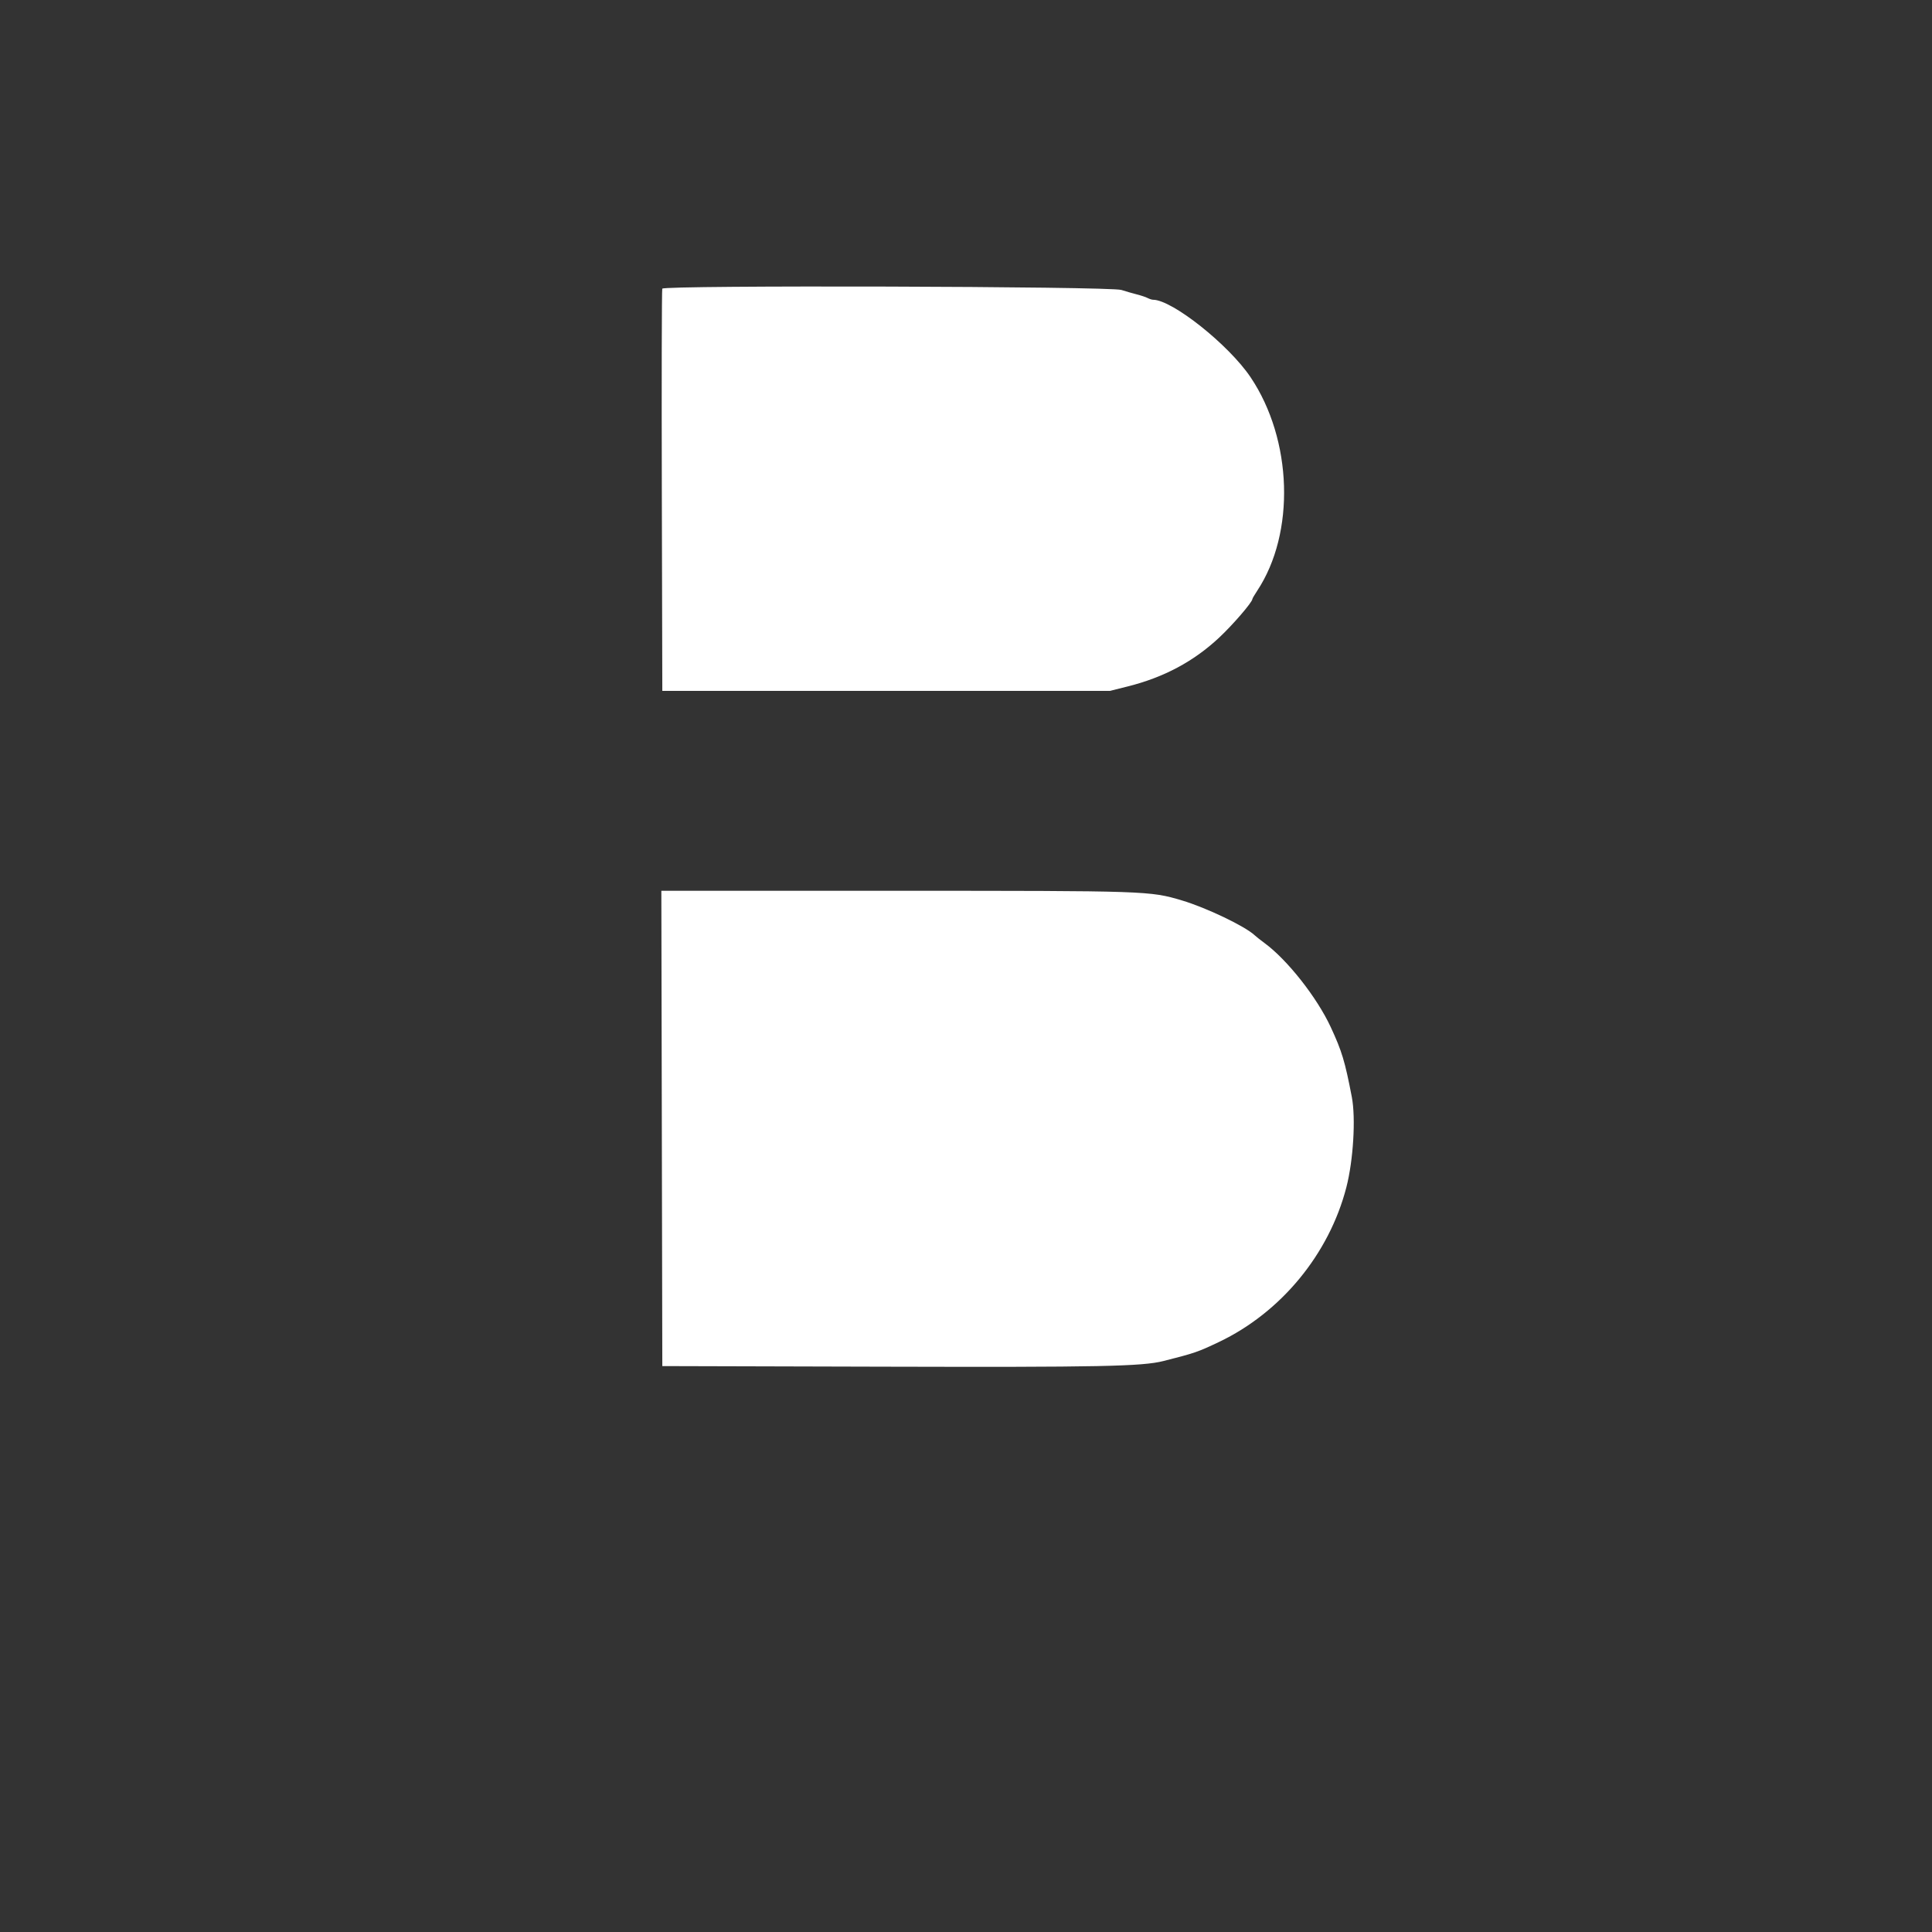 <?xml version="1.0" encoding="UTF-8" standalone="no"?>
<svg
   viewBox="0 0 24 24"
   width="24pt"
   height="24pt"
   version="1.1"
   id="svg1983"
   sodipodi:docname="basepoint.svg"
   xml:space="preserve"
   inkscape:version="1.2.2 (732a01da63, 2022-12-09)"
   inkscape:export-filename="basepoint.svg"
   inkscape:export-xdpi="96"
   inkscape:export-ydpi="96"
   xmlns:inkscape="http://www.inkscape.org/namespaces/inkscape"
   xmlns:sodipodi="http://sodipodi.sourceforge.net/DTD/sodipodi-0.dtd"
   xmlns="http://www.w3.org/2000/svg"
   xmlns:svg="http://www.w3.org/2000/svg"><rect x="0" y="0" width="24" height="24" fill="#333333" stroke="none"/><defs
     id="defs1987" /><sodipodi:namedview
     id="namedview1985"
     pagecolor="#ffffff"
     bordercolor="#000000"
     borderopacity="0.25"
     inkscape:showpageshadow="2"
     inkscape:pageopacity="0.0"
     inkscape:pagecheckerboard="0"
     inkscape:deskcolor="#d1d1d1"
     inkscape:document-units="pt"
     showgrid="false"
     inkscape:zoom="8.9382717"
     inkscape:cx="-2.5732044"
     inkscape:cy="3.2444751"
     inkscape:window-width="1920"
     inkscape:window-height="974"
     inkscape:window-x="-11"
     inkscape:window-y="1609"
     inkscape:window-maximized="1"
     inkscape:current-layer="svg1983" /><g
     id="svgg"
     transform="matrix(0.311,0,0,0.311,-134.277,-134.218)"><a
       id="a2135"
       transform="matrix(0.191,0,0,0.191,432.276,426.352)"
       style="fill:#ffffff"><path
         id="path0"
         d="m 135.791,87.683 c -0.108,0.284 -0.151,19.327 -0.094,42.317 l 0.103,41.8 h 46.8 46.8 l 3.715,-0.929 c 7.559,-1.89 13.787,-5.213 19.126,-10.203 2.871,-2.684 6.959,-7.431 6.959,-8.081 0,-0.112 0.454,-0.89 1.009,-1.728 8.004,-12.096 7.397,-31.584 -1.391,-44.659 C 254.247,99.4 242.411,90 238.42,90 c -0.237,0 -0.743,-0.162 -1.125,-0.361 -0.382,-0.199 -1.415,-0.543 -2.295,-0.766 -0.88,-0.223 -2.32,-0.638 -3.2,-0.922 -2.366,-0.764 -95.721,-1.025 -96.009,-0.268 M 135.698,263.3 135.8,313 182,313.125 c 45.366,0.123 54.143,-0.054 58.6,-1.183 6.554,-1.66 7.193,-1.879 11.6,-3.977 12.995,-6.184 23.057,-18.401 26.656,-32.365 1.455,-5.648 1.986,-14.462 1.136,-18.88 -1.436,-7.471 -2.064,-9.553 -4.403,-14.602 -2.859,-6.172 -9.038,-14.03 -13.789,-17.537 -0.88,-0.65 -1.837,-1.405 -2.126,-1.679 -1.976,-1.869 -10.107,-5.763 -15.197,-7.279 -6.722,-2.002 -7.203,-2.018 -59.779,-2.021 l -49.101,-0.002 0.101,49.7"
         stroke="none"
         fill="#44b44c"
         fill-rule="evenodd"
         style="fill:#ffffff" /></a><path
       id="path2"
       d="m 158.5,86.7 c 12.485,0.059 32.915,0.059 45.4,0 12.485,-0.059 2.27,-0.107 -22.7,-0.107 -24.97,0 -35.185,0.048 -22.7,0.107 m 68.8,0.376 c 0.385,0.1 1.015,0.1 1.4,0 0.385,-0.101 0.07,-0.183 -0.7,-0.183 -0.77,0 -1.085,0.082 -0.7,0.183 m 2.8,0.4 c 0.385,0.1 1.015,0.1 1.4,0 0.385,-0.101 0.07,-0.183 -0.7,-0.183 -0.77,0 -1.085,0.082 -0.7,0.183 M 233,88 c 0.44,0.189 1.16,0.338 1.6,0.332 0.643,-0.009 0.604,-0.075 -0.2,-0.332 -1.368,-0.438 -2.419,-0.438 -1.4,0 m 2.646,0.58 c 0.135,0.134 0.843,0.416 1.573,0.625 0.73,0.21 1.159,0.227 0.954,0.04 -0.425,-0.389 -2.902,-1.041 -2.527,-0.665 M 134.993,129.8 c 0,22.44 0.048,31.561 0.107,20.269 0.059,-11.291 0.059,-29.651 0,-40.8 -0.059,-11.148 -0.107,-1.909 -0.107,20.531 m 105.84,-39.248 c 0.408,0.372 4.367,2.241 4.367,2.061 0,-0.225 -3.82,-2.213 -4.253,-2.213 -0.154,0 -0.205,0.068 -0.114,0.152 M 253.6,99.4 c 1.417,1.43 2.667,2.6 2.777,2.6 0.11,0 -0.96,-1.17 -2.377,-2.6 -1.417,-1.43 -2.667,-2.6 -2.777,-2.6 -0.11,0 0.96,1.17 2.377,2.6 m 8.207,11.304 c 0.749,1.499 1.9,4.339 2.556,6.311 0.656,1.972 1.203,3.347 1.215,3.056 0.062,-1.501 -3.909,-11.334 -4.8,-11.884 -0.184,-0.114 0.279,1.019 1.029,2.517 m 3.863,11.096 c -0.013,0.44 0.125,1.52 0.307,2.4 0.278,1.345 0.331,1.409 0.33,0.4 -0.002,-1.401 -0.599,-4.03 -0.637,-2.8 m 0.163,13.833 c -0.15,1.133 -0.192,2.141 -0.094,2.239 0.098,0.099 0.306,-0.744 0.461,-1.872 0.155,-1.128 0.198,-2.136 0.094,-2.239 -0.103,-0.103 -0.31,0.739 -0.461,1.872 m -1.362,6.067 c -0.489,1.595 -1.257,3.8 -1.708,4.9 -0.45,1.1 -0.649,1.82 -0.441,1.6 0.478,-0.507 2.7,-6.375 3.066,-8.1 0.474,-2.234 0.011,-1.426 -0.917,1.6 m -3.658,8.804 c -0.51,0.933 -1.362,2.281 -1.891,2.996 -0.53,0.715 -0.81,1.3 -0.623,1.3 0.383,0 3.832,-5.602 3.595,-5.839 -0.083,-0.084 -0.57,0.611 -1.081,1.543 m -6.304,8.266 c -1.81,1.935 -4.69,4.471 -6.4,5.636 -3.228,2.199 -4.799,3.482 -2.709,2.211 4.276,-2.599 9.783,-7.385 11.871,-10.317 1.213,-1.704 0.784,-1.32 -2.762,2.47 M 234.8,170.8 c -0.533,0.345 -0.533,0.388 0,0.388 0.33,0 0.87,-0.175 1.2,-0.388 0.533,-0.345 0.533,-0.388 0,-0.388 -0.33,0 -0.87,0.175 -1.2,0.388 m -3.4,0.8 c -1.089,0.277 -1.107,0.307 -0.2,0.325 0.55,0.01 1.36,-0.136 1.8,-0.325 0.986,-0.424 0.066,-0.424 -1.6,0 m -95.938,0.9 c 0.223,0.361 91.029,0.314 92.717,-0.047 0.648,-0.139 -19.99,-0.253 -45.862,-0.253 -25.872,0 -46.957,0.135 -46.855,0.3 m -0.477,41.2 c -0.105,0.275 -0.144,22.82 -0.088,50.1 l 0.103,49.6 50.3,0.002 50.3,0.003 -50.203,-0.104 -50.203,-0.104 0.103,-49.999 c 0.057,-27.499 0.052,-49.998 -0.01,-49.998 -0.061,0 -0.198,0.225 -0.302,0.5 m 99.448,-0.35 c 0.092,0.082 1.247,0.254 2.567,0.381 1.555,0.149 2.048,0.111 1.4,-0.11 -0.986,-0.337 -4.29,-0.562 -3.967,-0.271 M 241,214.4 c 0.44,0.189 1.16,0.344 1.6,0.344 h 0.8 l -0.8,-0.344 c -0.44,-0.189 -1.16,-0.344 -1.6,-0.344 h -0.8 l 0.8,0.344 m 3.2,0.8 c 0.44,0.189 1.07,0.344 1.4,0.344 0.378,0 0.304,-0.127 -0.2,-0.344 -0.44,-0.189 -1.07,-0.344 -1.4,-0.344 -0.378,0 -0.304,0.127 0.2,0.344 m 5.8,2 c 0.77,0.422 1.58,0.766 1.8,0.766 0.22,0 -0.23,-0.344 -1,-0.766 -0.77,-0.422 -1.58,-0.766 -1.8,-0.766 -0.22,0 0.23,0.344 1,0.766 m 4.566,2.094 c 5.433,3.587 6.993,4.563 6.806,4.261 -0.325,-0.526 -4.547,-3.333 -6.172,-4.103 -0.77,-0.365 -1.055,-0.436 -0.634,-0.158 m 8.405,5.803 c 0.644,0.712 1.259,1.207 1.367,1.099 0.107,-0.108 0.12,-0.241 0.029,-0.296 -0.092,-0.055 -0.707,-0.549 -1.367,-1.099 l -1.2,-0.998 1.171,1.294 m 3.068,2.675 c 0.572,0.675 1.59,1.858 2.264,2.628 0.673,0.77 1.616,1.85 2.095,2.4 l 0.871,1 -0.791,-1.2 c -0.436,-0.66 -1.846,-2.293 -3.135,-3.628 -1.289,-1.335 -1.875,-1.875 -1.304,-1.2 m 5.767,7.14 c 0.386,0.612 0.803,1.012 0.926,0.889 0.123,-0.123 -0.193,-0.623 -0.702,-1.112 l -0.926,-0.889 0.702,1.112 m 2.154,3.288 c 0.674,1.305 1.228,2.028 1.225,1.6 -0.002,-0.22 -0.371,-0.85 -0.821,-1.4 -0.543,-0.664 -0.679,-0.731 -0.404,-0.2 m 2.853,5.8 c 1.392,3.519 1.535,3.825 1.562,3.353 0.032,-0.574 -1.597,-4.628 -2.071,-5.153 -0.199,-0.22 0.03,0.59 0.509,1.8 m 1.831,5 c 0.329,1.471 0.558,1.79 0.55,0.767 -0.003,-0.422 -0.189,-1.037 -0.412,-1.367 -0.297,-0.438 -0.334,-0.276 -0.138,0.6 m 1.043,3.8 c -0.004,0.55 0.137,1.45 0.313,2 0.431,1.344 0.431,-0.108 0,-1.8 -0.274,-1.078 -0.306,-1.098 -0.313,-0.2 m 0.833,5.6 c 0,1.21 0.075,1.705 0.167,1.1 0.091,-0.605 0.091,-1.595 0,-2.2 -0.092,-0.605 -0.167,-0.11 -0.167,1.1 m 0.404,5 c 0.002,1.32 0.077,1.812 0.166,1.093 0.089,-0.719 0.087,-1.799 -0.004,-2.4 -0.091,-0.601 -0.164,-0.013 -0.162,1.307 m -0.4,4.8 c 0.002,1.32 0.077,1.812 0.166,1.093 0.089,-0.719 0.087,-1.799 -0.004,-2.4 -0.091,-0.601 -0.164,-0.013 -0.162,1.307 m -1.267,6.857 c -0.283,1.22 -0.441,2.292 -0.351,2.383 0.091,0.09 0.403,-0.828 0.694,-2.04 0.291,-1.212 0.449,-2.285 0.351,-2.383 -0.098,-0.097 -0.41,0.82 -0.694,2.04 m -1.213,4.187 c -0.246,0.707 -0.378,1.356 -0.292,1.441 0.086,0.086 0.357,-0.423 0.604,-1.129 0.246,-0.707 0.378,-1.356 0.292,-1.441 -0.086,-0.086 -0.357,0.423 -0.604,1.129 m -4.612,9.895 c -0.345,0.667 -1.521,2.394 -2.614,3.837 -1.092,1.443 -1.878,2.624 -1.746,2.624 0.519,0 5.498,-7.164 5.192,-7.47 -0.113,-0.112 -0.487,0.342 -0.832,1.009 m -7.643,9.761 -2.789,2.9 2.9,-2.789 c 2.694,-2.591 3.083,-3.011 2.789,-3.011 -0.061,0 -1.366,1.305 -2.9,2.9 m -7.395,5.918 c -0.547,0.421 -0.814,0.762 -0.594,0.76 0.529,-0.005 1.991,-1.12 1.765,-1.347 -0.097,-0.097 -0.624,0.167 -1.171,0.587 M 252.8,308 c -1.65,0.858 -2.854,1.569 -2.675,1.58 0.502,0.031 5.453,-2.421 5.702,-2.823 0.304,-0.493 0.333,-0.505 -3.027,1.243 m -9.776,3.65 c -0.867,0.203 -1.677,0.471 -1.8,0.595 -0.323,0.326 2.862,-0.283 3.576,-0.684 0.739,-0.415 0.272,-0.391 -1.776,0.089 m -5.824,1.15 c -1.062,0.224 -1.159,0.302 -0.4,0.324 0.55,0.017 1.72,-0.119 2.6,-0.301 1.334,-0.276 1.4,-0.33 0.4,-0.324 -0.66,0.003 -1.83,0.139 -2.6,0.301"
       stroke="none"
       fill="#addeb0"
       fill-rule="evenodd" /><path
       id="path3"
       d="m 135.68,87.28 c -0.696,0.696 -0.696,83.944 0,84.64 0.369,0.369 10.864,0.457 45.3,0.383 l 44.82,-0.098 -45,-0.202 -45,-0.203 V 129.6 87.4 l 45,-0.203 45,-0.202 -44.82,-0.098 c -34.436,-0.074 -44.931,0.014 -45.3,0.383 m 91.425,0.203 c 0.497,0.096 1.217,0.092 1.6,-0.008 0.382,-0.1 -0.025,-0.179 -0.905,-0.174 -0.88,0.004 -1.193,0.086 -0.695,0.182 M 231.4,88 c 0.44,0.189 1.07,0.344 1.4,0.344 0.378,0 0.304,-0.127 -0.2,-0.344 -0.44,-0.189 -1.07,-0.344 -1.4,-0.344 -0.378,0 -0.304,0.127 0.2,0.344 m 22.2,11.8 c 1.195,1.21 2.263,2.2 2.373,2.2 0.11,0 -0.778,-0.99 -1.973,-2.2 -1.195,-1.21 -2.263,-2.2 -2.373,-2.2 -0.11,0 0.778,0.99 1.973,2.2 m 4.985,6.1 c 0.617,0.935 1.198,1.7 1.291,1.7 0.288,0 -1.243,-2.434 -1.844,-2.931 -0.312,-0.258 -0.064,0.296 0.553,1.231 m 6.283,14.1 c 0.02,1.039 0.65,2.746 0.664,1.8 0.006,-0.44 -0.143,-1.16 -0.332,-1.6 -0.211,-0.49 -0.339,-0.568 -0.332,-0.2 m 1.252,9.6 c 0,1.21 0.075,1.705 0.167,1.1 0.091,-0.605 0.091,-1.595 0,-2.2 -0.092,-0.605 -0.167,-0.11 -0.167,1.1 m -1.07,8.45 c -0.333,1.667 -0.01,1.99 0.35,0.35 0.152,-0.691 0.193,-1.341 0.091,-1.442 -0.102,-0.102 -0.3,0.389 -0.441,1.092 m -11.661,21.65 -2.789,2.9 2.9,-2.789 c 1.595,-1.534 2.9,-2.839 2.9,-2.9 0,-0.294 -0.42,0.095 -3.011,2.789 M 227.7,171.876 c 0.385,0.1 1.015,0.1 1.4,0 0.385,-0.101 0.07,-0.183 -0.7,-0.183 -0.77,0 -1.085,0.082 -0.7,0.183 m -92.233,41.591 c -0.371,0.37 -0.338,99.733 0.033,99.733 0.165,0 0.254,-22.409 0.197,-49.798 l -0.103,-49.799 48.503,-0.103 48.503,-0.103 -48.433,-0.099 c -26.639,-0.054 -48.554,0.022 -48.7,0.169 M 267.2,229.725 c 0,0.069 0.585,0.654 1.3,1.3 l 1.3,1.175 -1.175,-1.3 c -1.095,-1.212 -1.425,-1.484 -1.425,-1.175 m 4.585,5.775 c 0.617,0.935 1.198,1.7 1.291,1.7 0.288,0 -1.243,-2.434 -1.844,-2.931 -0.312,-0.258 -0.064,0.296 0.553,1.231 m 7.071,15.7 c 0,0.33 0.155,0.96 0.344,1.4 0.217,0.504 0.344,0.578 0.344,0.2 0,-0.33 -0.155,-0.96 -0.344,-1.4 -0.217,-0.504 -0.344,-0.578 -0.344,-0.2 M 266,298.2 c -0.972,0.99 -1.677,1.8 -1.567,1.8 0.11,0 0.995,-0.81 1.967,-1.8 0.972,-0.99 1.677,-1.8 1.567,-1.8 -0.11,0 -0.995,0.81 -1.967,1.8 m -6.6,5.635 -1.2,1.031 1.3,-0.86 c 0.715,-0.473 1.3,-0.938 1.3,-1.033 0,-0.3 -0.169,-0.195 -1.4,0.862 M 240.2,312 c -0.504,0.217 -0.578,0.344 -0.2,0.344 0.33,0 0.96,-0.155 1.4,-0.344 0.504,-0.217 0.578,-0.344 0.2,-0.344 -0.33,0 -0.96,0.155 -1.4,0.344 m -7.7,1.087 c 0.605,0.091 1.595,0.091 2.2,0 0.605,-0.092 0.11,-0.167 -1.1,-0.167 -1.21,0 -1.705,0.075 -1.1,0.167"
       stroke="none"
       fill="#8cd494"
       fill-rule="evenodd" /><path
       id="path4"
       d="m 280.534,263.2 c 0,1.65 0.071,2.325 0.157,1.5 0.087,-0.825 0.087,-2.175 0,-3 -0.086,-0.825 -0.157,-0.15 -0.157,1.5"
       stroke="none"
       fill="#94d494"
       fill-rule="evenodd" /></g></svg>
